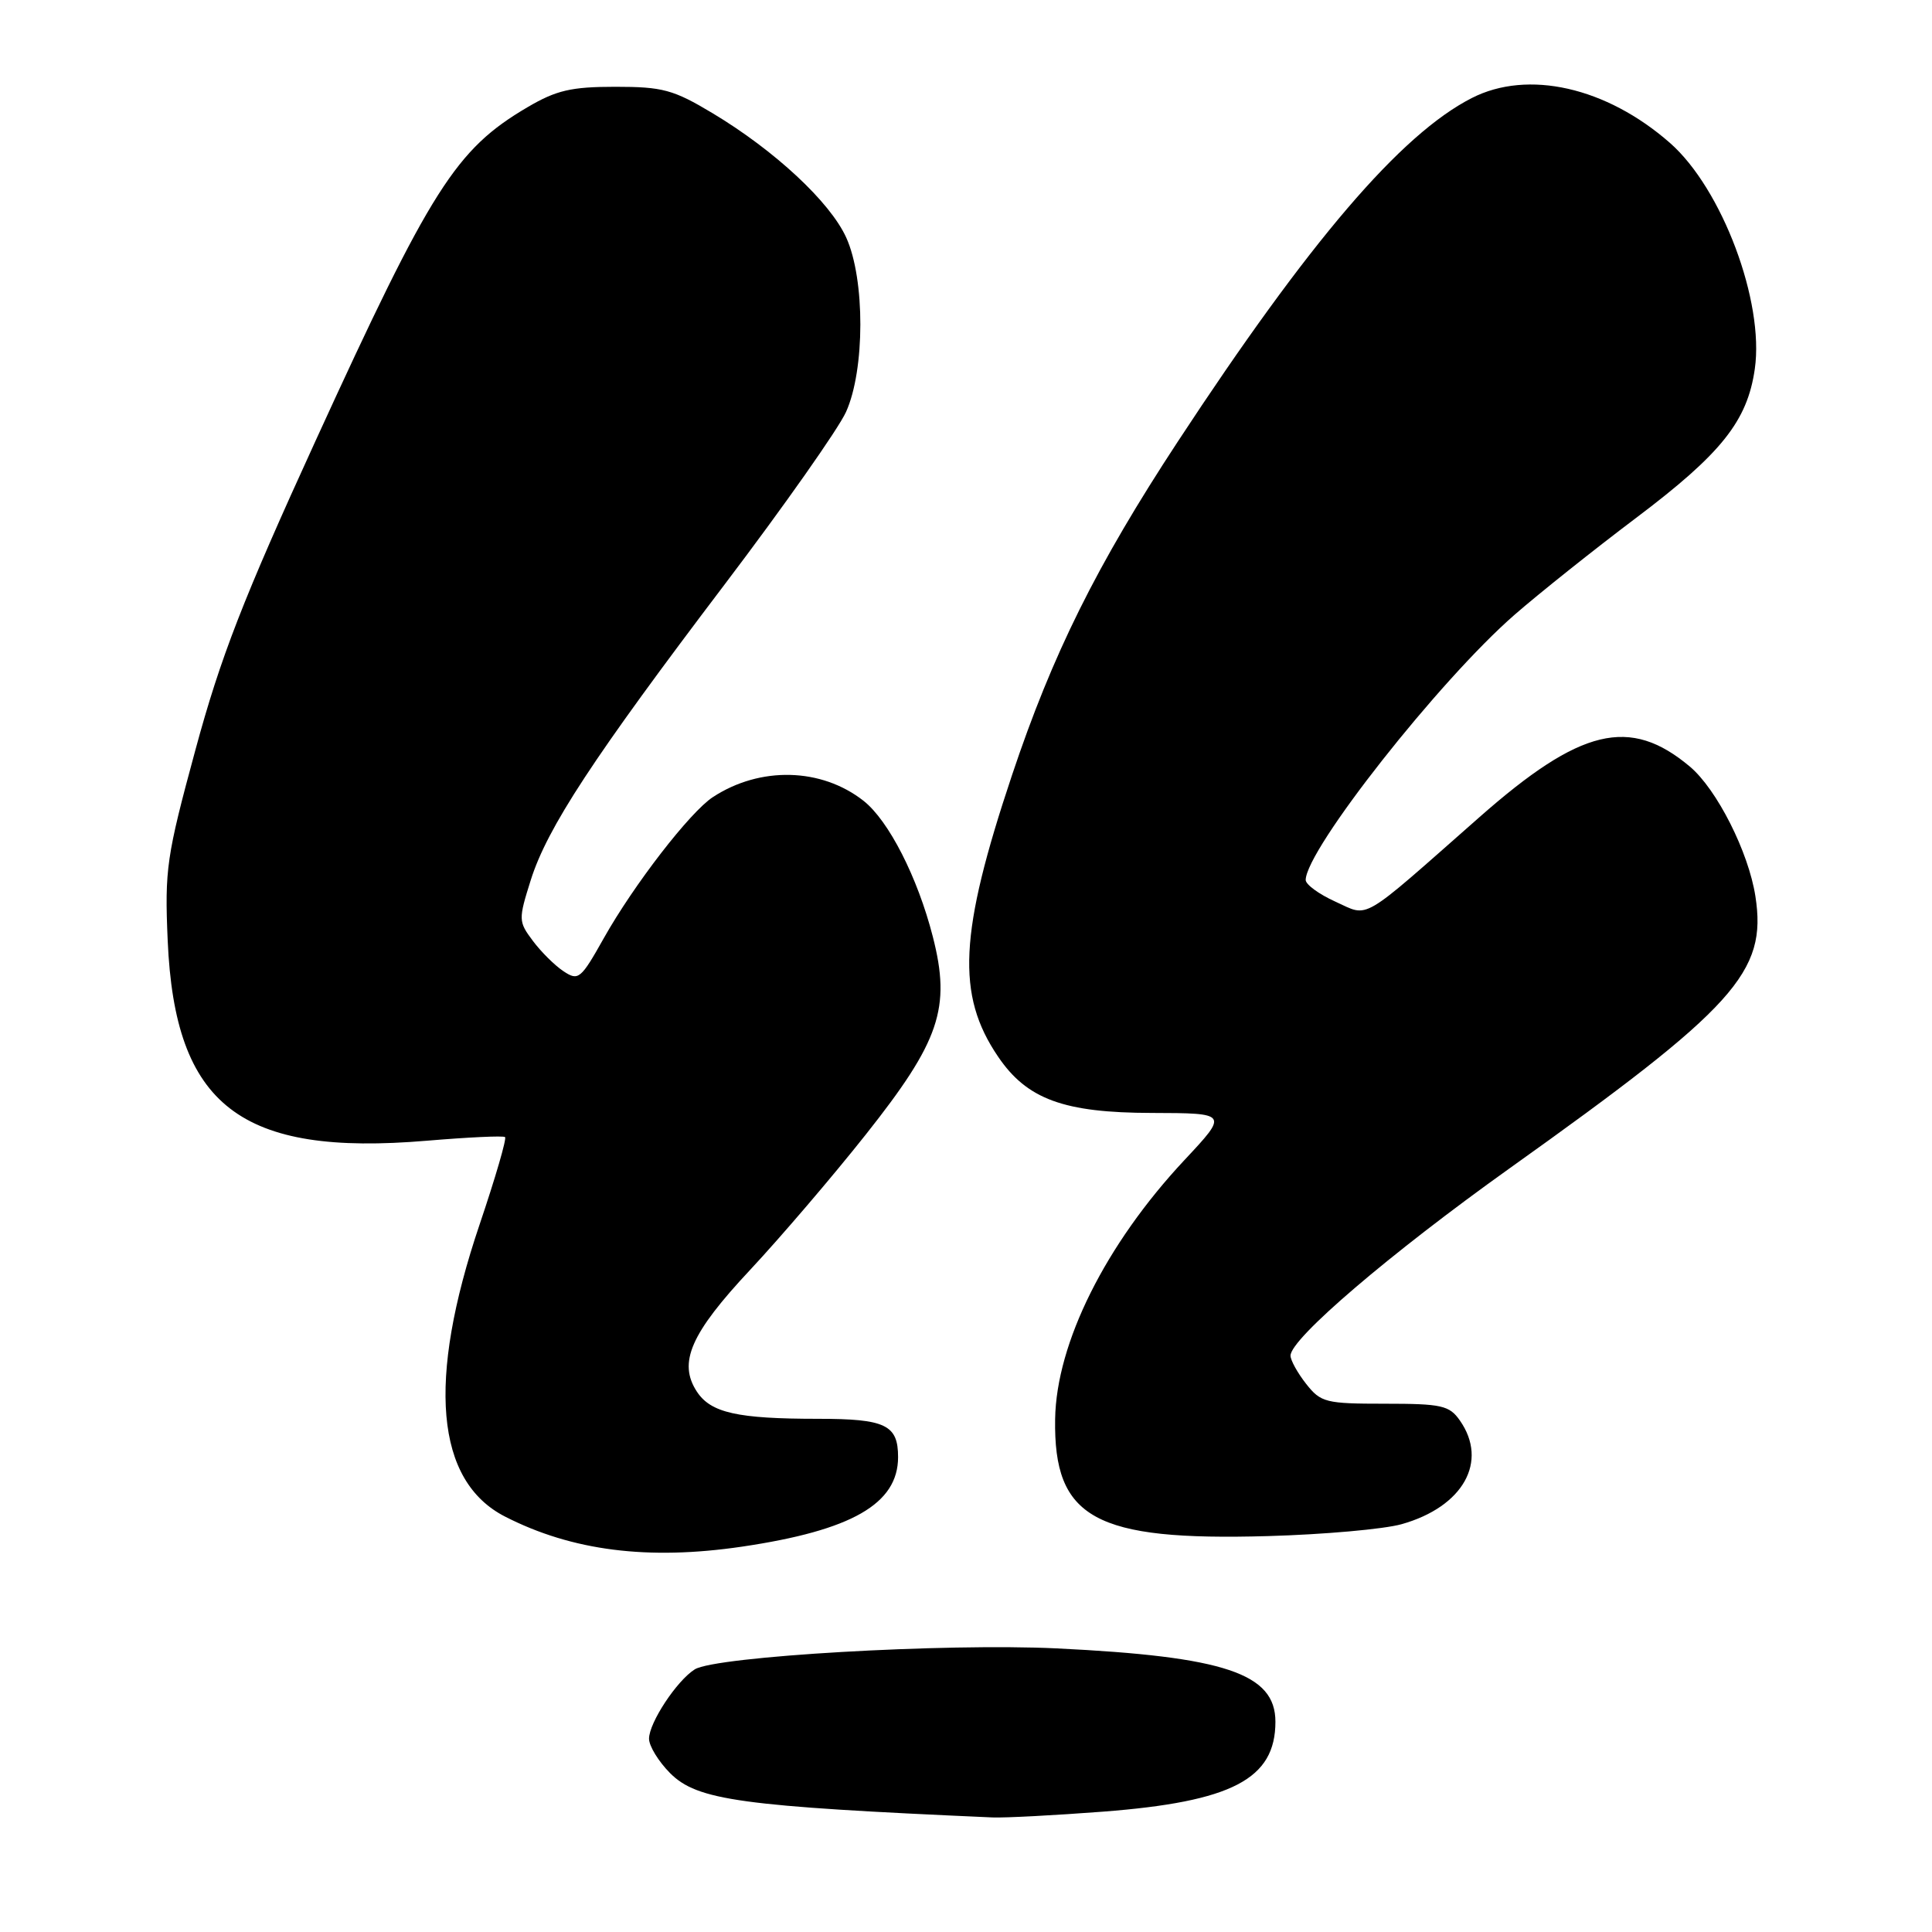 <?xml version="1.0" encoding="UTF-8" standalone="no"?>
<!DOCTYPE svg PUBLIC "-//W3C//DTD SVG 1.1//EN" "http://www.w3.org/Graphics/SVG/1.1/DTD/svg11.dtd" >
<svg xmlns="http://www.w3.org/2000/svg" xmlns:xlink="http://www.w3.org/1999/xlink" version="1.1" viewBox="0 0 256 256">
 <g >
 <path fill="currentColor"
d=" M 146.20 240.05 C 163.26 238.73 169.00 235.73 169.00 228.14 C 169.00 221.75 162.29 219.50 140.00 218.42 C 125.26 217.71 94.82 219.47 92.06 221.20 C 89.69 222.68 86.00 228.27 86.00 230.39 C 86.00 231.36 87.26 233.41 88.80 234.96 C 92.41 238.56 98.15 239.35 131.50 240.82 C 133.15 240.89 139.76 240.54 146.20 240.05 Z  M 98.31 204.94 C 112.86 202.79 119.00 199.27 119.00 193.07 C 119.00 188.80 117.33 188.00 108.42 188.00 C 97.70 188.00 94.19 187.21 92.34 184.40 C 89.82 180.55 91.51 176.69 99.41 168.25 C 103.39 163.99 110.28 155.94 114.70 150.36 C 124.54 137.95 126.03 133.57 123.60 124.10 C 121.59 116.25 117.76 108.74 114.42 106.11 C 108.83 101.72 100.72 101.52 94.46 105.62 C 91.44 107.59 84.00 117.22 80.02 124.29 C 76.95 129.76 76.64 130.01 74.66 128.69 C 73.51 127.93 71.68 126.11 70.60 124.66 C 68.69 122.11 68.68 121.85 70.33 116.61 C 72.52 109.68 78.59 100.42 96.14 77.28 C 103.89 67.05 111.08 56.84 112.10 54.59 C 114.62 49.03 114.64 37.00 112.13 31.48 C 109.99 26.76 102.64 19.93 94.42 15.00 C 89.22 11.88 87.80 11.50 81.54 11.50 C 75.68 11.50 73.72 11.96 69.89 14.21 C 60.40 19.79 57.13 24.94 41.84 58.35 C 32.20 79.41 29.22 87.08 25.89 99.38 C 22.06 113.49 21.81 115.18 22.22 124.62 C 23.17 146.53 31.85 153.24 56.58 151.15 C 62.04 150.69 66.69 150.47 66.92 150.67 C 67.16 150.86 65.64 156.07 63.55 162.25 C 56.54 182.98 57.70 196.25 66.93 200.96 C 75.81 205.50 85.88 206.77 98.31 204.94 Z  M 185.73 201.96 C 193.88 199.66 197.25 193.66 193.44 188.22 C 192.05 186.23 191.03 186.00 183.52 186.00 C 175.66 186.00 175.02 185.84 173.07 183.37 C 171.93 181.92 171.00 180.24 171.00 179.63 C 171.00 177.38 184.17 166.13 200.07 154.78 C 229.98 133.45 234.16 128.83 232.60 118.76 C 231.69 112.89 227.50 104.60 223.92 101.58 C 215.97 94.90 209.43 96.47 196.02 108.29 C 179.97 122.43 181.51 121.53 176.94 119.47 C 174.77 118.49 173.01 117.20 173.01 116.60 C 173.06 112.57 190.72 90.14 200.70 81.45 C 203.89 78.67 211.12 72.90 216.77 68.64 C 228.10 60.10 231.53 55.80 232.52 48.89 C 233.80 39.98 228.18 25.00 221.28 18.94 C 212.86 11.55 202.46 9.19 195.02 12.99 C 185.61 17.79 173.50 31.95 156.06 58.52 C 145.30 74.91 139.46 86.67 134.09 102.73 C 127.09 123.66 126.69 131.83 132.25 140.01 C 136.08 145.66 140.96 147.45 152.62 147.47 C 162.76 147.50 162.76 147.50 156.94 153.72 C 146.49 164.89 139.97 177.97 139.81 188.03 C 139.60 201.20 145.05 204.19 168.00 203.54 C 175.43 203.33 183.40 202.62 185.73 201.96 Z "/>
</g>
</svg>